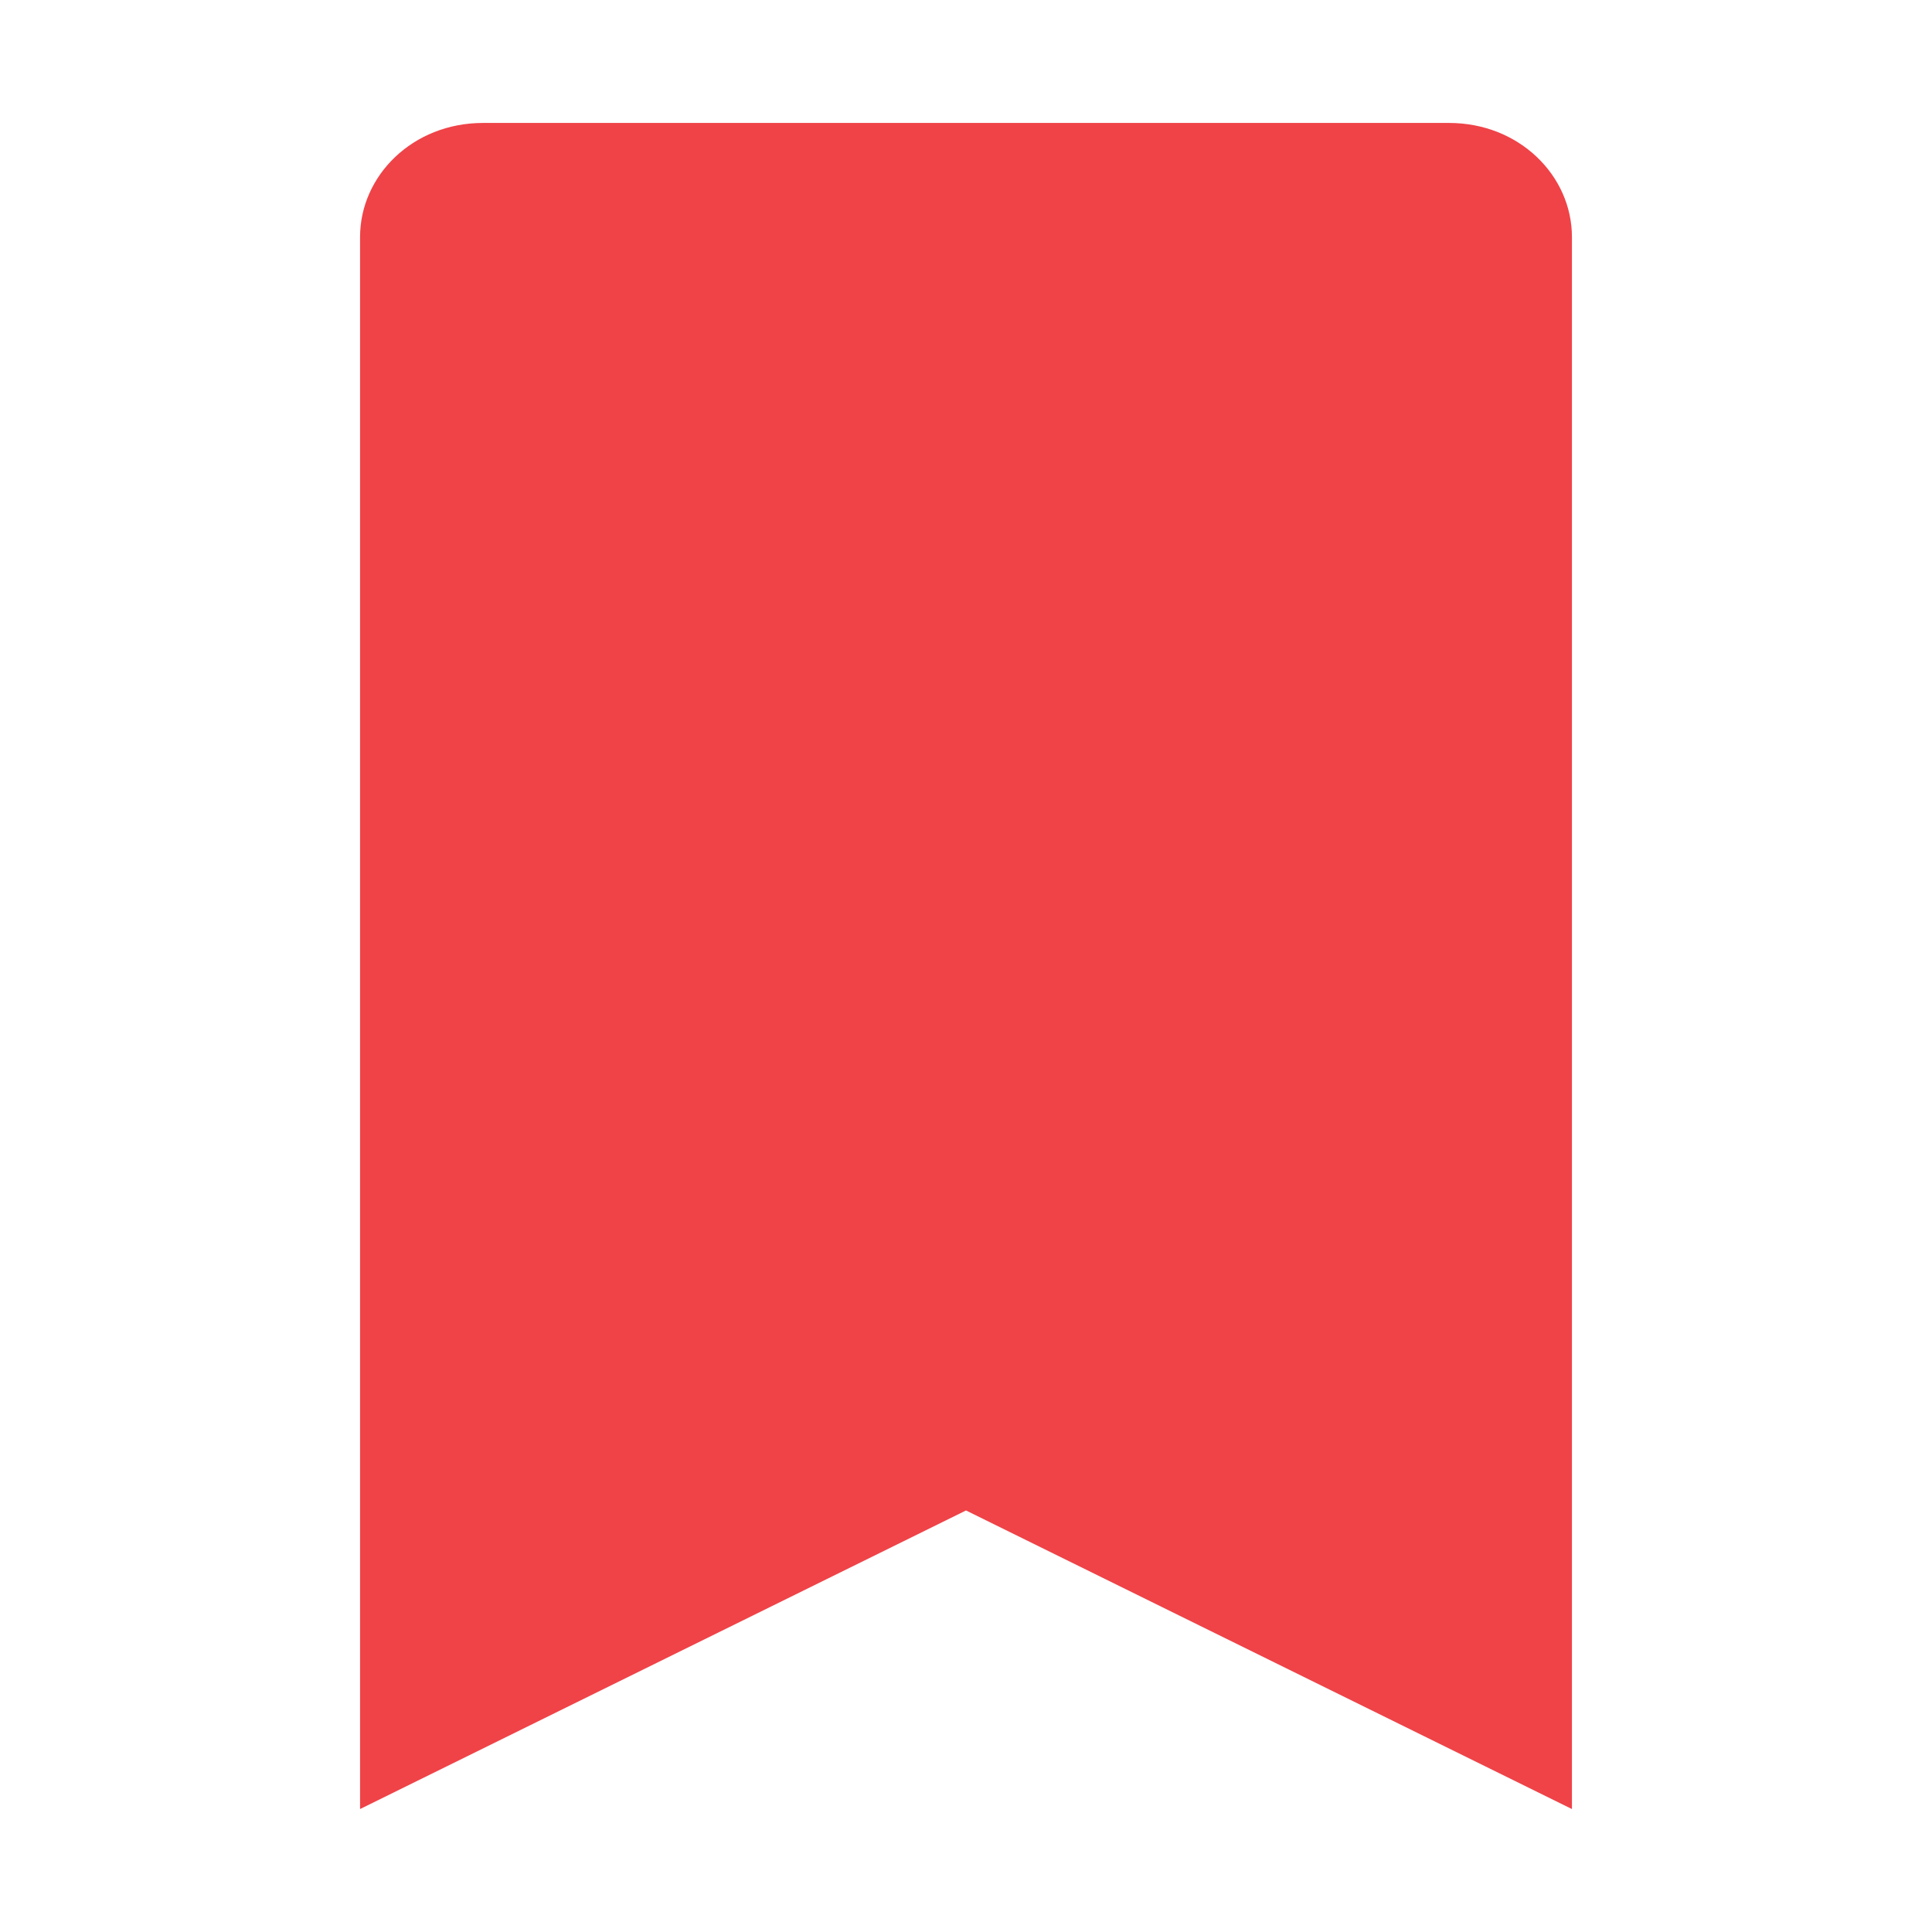 <?xml version="1.0" encoding="utf-8"?>
<!-- Generator: Adobe Illustrator 22.1.0, SVG Export Plug-In . SVG Version: 6.00 Build 0)  -->
<svg version="1.1" xmlns="http://www.w3.org/2000/svg" xmlns:xlink="http://www.w3.org/1999/xlink" x="0px" y="0px"
	 viewBox="0 0 22 22" style="enable-background:new 0 0 22 22;" xml:space="preserve">
<style type="text/css">
	.st0{fill:#EF4348;}
</style>
<g id="레이어_2">
	<polygon class="st0" points="11,16.4 5,19.4 5,2.7 17,2.3 17,19.1 	"/>
</g>
<g id="레이어_1">
	<path class="st0" d="M16.5,2.7v15.6l-4.9-2.5L11,15.6l-0.6,0.3l-4.9,2.5V2.7H16.5z M16.5,1.4h-11C4.7,1.4,4.1,2,4.1,2.7v17.9
		l6.9-3.4l6.9,3.4V2.7C17.9,2,17.3,1.4,16.5,1.4z"/>
</g>
</svg>
